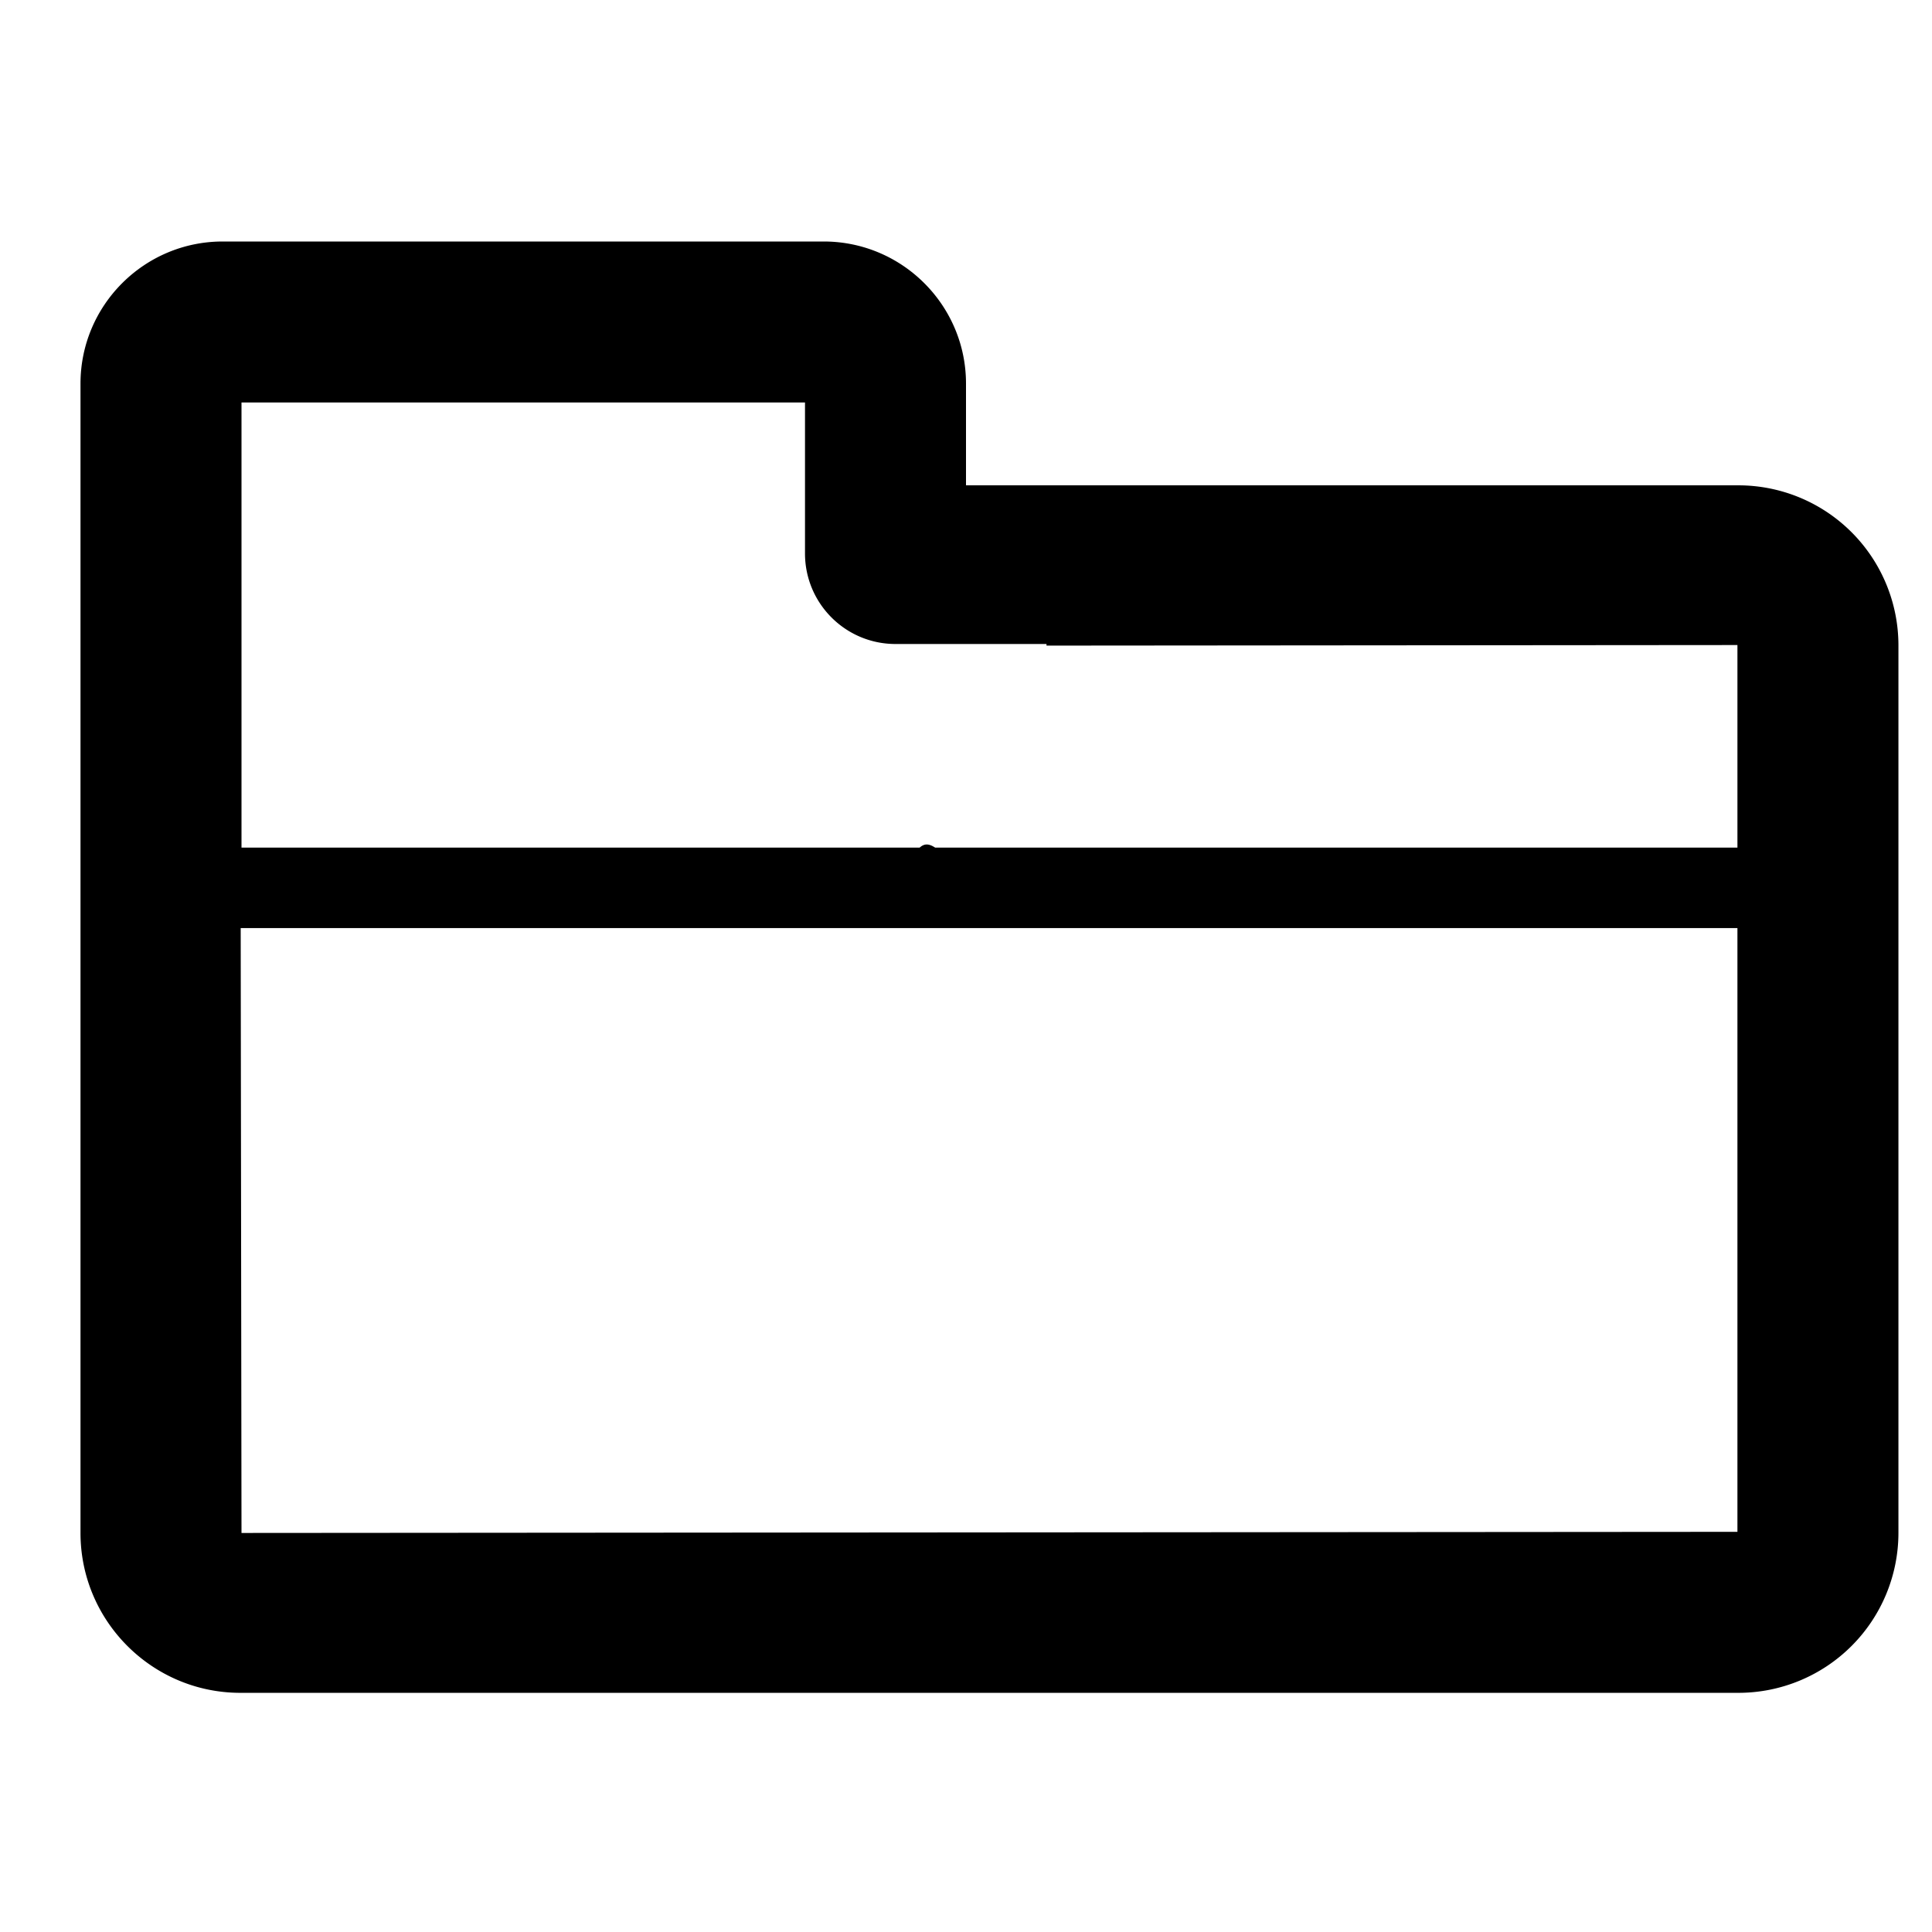 <svg id="file--folder" xmlns="http://www.w3.org/2000/svg" viewBox="0 0 24 24"><path  d="M21.583 10.529H11.425c.162-.149.293.198.391 0H3V5h7v1.875C10 7.496 10.503 8 11.125 8H13v.02l8.583-.007v2.516zm0 8.5L3 19.043l-.01-7.514h18.593v7.5zm.014-13H12V4.765C12 3.792 11.207 3 10.233 3H2.766C1.792 3 1 3.792 1 4.765V19.043c0 1.095.891 1.986 1.986 1.986H21.597a1.988 1.988 0 001.986-1.986V8.013a1.988 1.988 0 00-1.986-1.984z"/></svg>